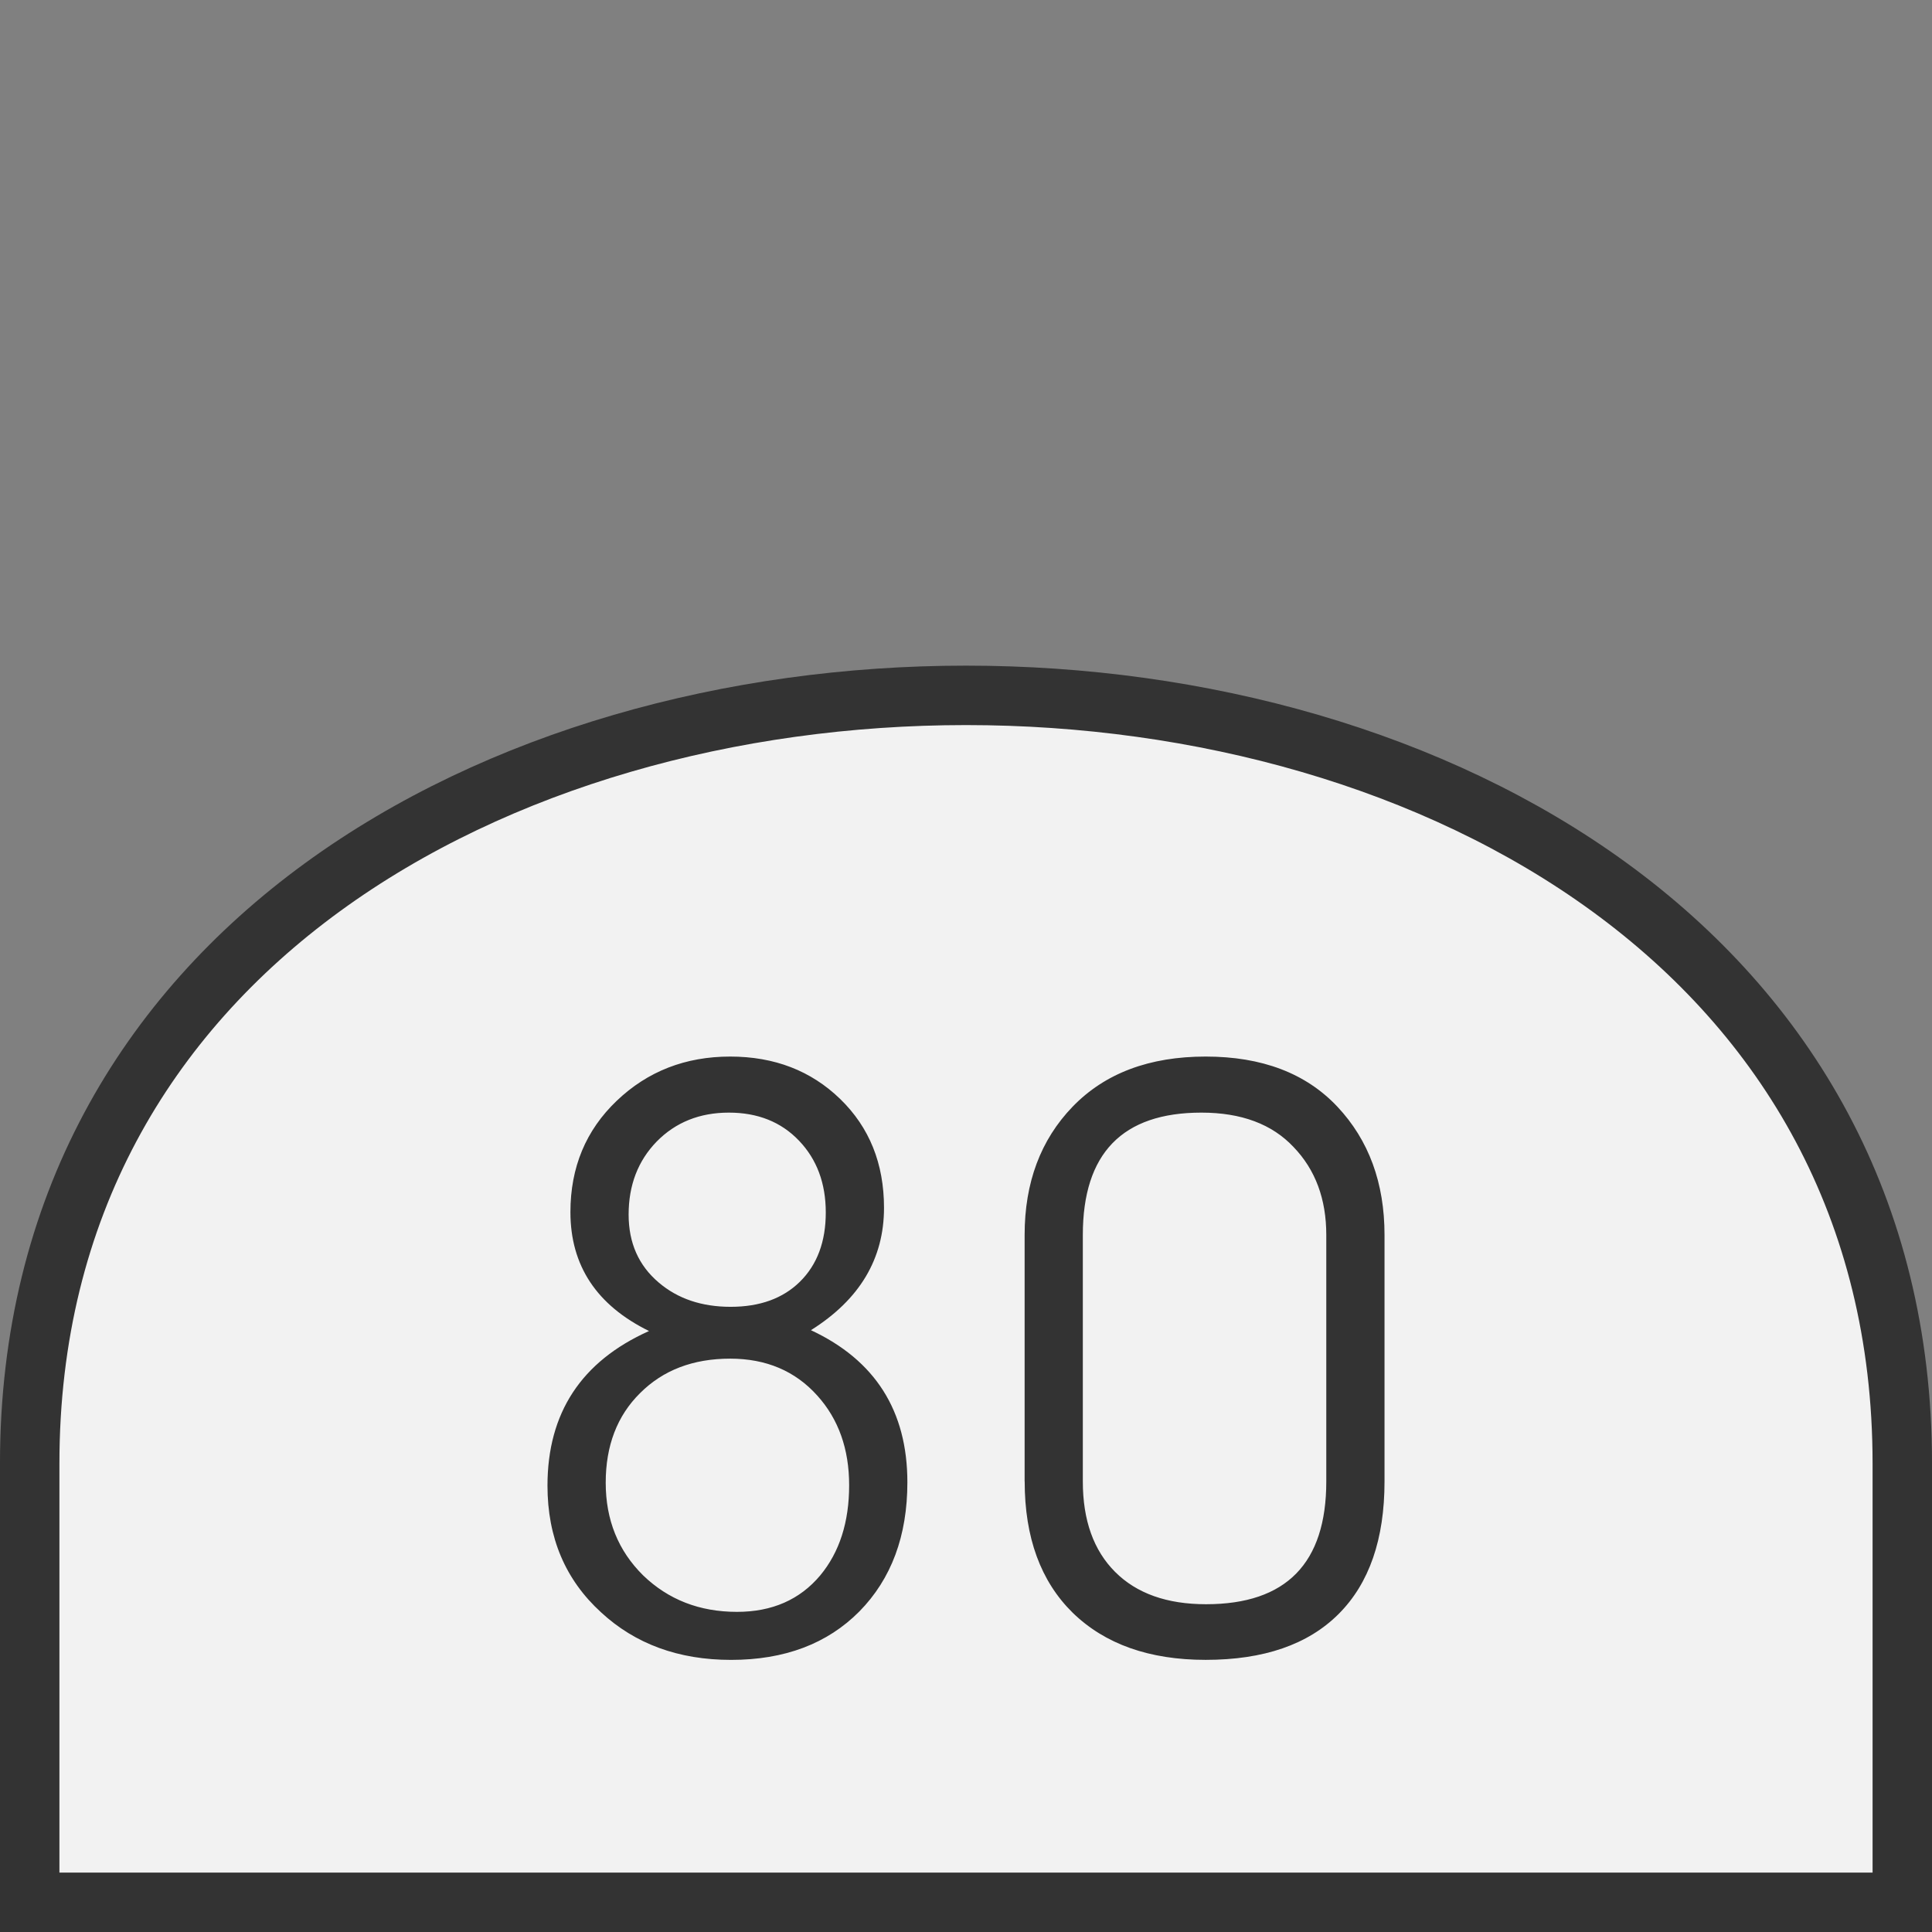 <svg xmlns="http://www.w3.org/2000/svg" width="64" height="64"><rect width="100%" height="100%" fill="#808080" stroke="none"/><path fill="none" d="M0 0h64v64H0z" style="fill:#f2f2f2;fill-opacity:0;stroke-width:6.4;stroke-linecap:round;stroke-linejoin:round;paint-order:markers stroke fill;stop-color:#333"/><path d="M.984 63.016h62.032V48.477c0-33.923-62.032-33.923-62.032 0v14.539z" style="font-style:normal;font-variant:normal;font-weight:400;font-stretch:normal;font-size:30px;line-height:1.25;font-family:Roboto;font-variant-ligatures:normal;font-variant-caps:normal;font-variant-numeric:normal;font-feature-settings:normal;text-align:start;letter-spacing:0;word-spacing:0;writing-mode:lr-tb;text-anchor:start;fill:#f2f2f2;fill-opacity:1;stroke:#333;stroke-width:1.969;stroke-linecap:butt;stroke-linejoin:miter;stroke-miterlimit:4;stroke-dasharray:none;stroke-opacity:1"/><g aria-label="80" style="font-style:normal;font-variant:normal;font-weight:400;font-stretch:normal;font-size:28.825px;line-height:1.25;font-family:saxMono;-inkscape-font-specification:saxMono;letter-spacing:0;word-spacing:0;fill:#333;fill-opacity:1;stroke:none;stroke-width:.721"><path d="M-2.01 44.092q-2.604-1.28-2.604-3.94 0-2.224 1.535-3.688Q-1.545 35 .678 35q2.196 0 3.646 1.407 1.45 1.408 1.45 3.604 0 2.533-2.421 4.053 3.195 1.492 3.195 5.039 0 2.66-1.59 4.278-1.591 1.605-4.251 1.605-2.604 0-4.307-1.576-1.774-1.619-1.774-4.195 0-3.617 3.364-5.123zm2.703-.802q1.45 0 2.294-.83.858-.845.858-2.295t-.886-2.378q-.887-.93-2.323-.93-1.45 0-2.392.958-.93.957-.93 2.42 0 1.408 1 2.253.943.802 2.379.802zm-.015 1.717q-1.843 0-2.983 1.14-1.14 1.126-1.14 2.97 0 1.844 1.238 3.068 1.253 1.21 3.11 1.21 1.746 0 2.76-1.21.956-1.154.956-2.984 0-1.801-1.055-2.97-1.098-1.224-2.886-1.224ZM10.432 49.075V40.91q0-2.603 1.59-4.25Q13.628 35 16.429 35q2.8 0 4.363 1.66 1.562 1.662 1.562 4.251v8.164q0 2.87-1.52 4.39-1.52 1.52-4.405 1.52-2.8 0-4.405-1.561-1.59-1.563-1.59-4.35zm9.993 0V40.91q0-1.787-1.084-2.913-1.07-1.14-3.054-1.14-3.927 0-3.927 4.053v8.164q0 1.928 1.07 2.998 1.07 1.07 3.012 1.07 3.983 0 3.983-4.068z" style="font-style:normal;font-variant:normal;font-weight:400;font-stretch:normal;font-size:28.825px;line-height:1.25;font-family:saxMono;-inkscape-font-specification:saxMono;letter-spacing:0;word-spacing:0;fill:#333;fill-opacity:1;stroke:none;stroke-width:.721" transform="translate(23.51)"/></g></svg>